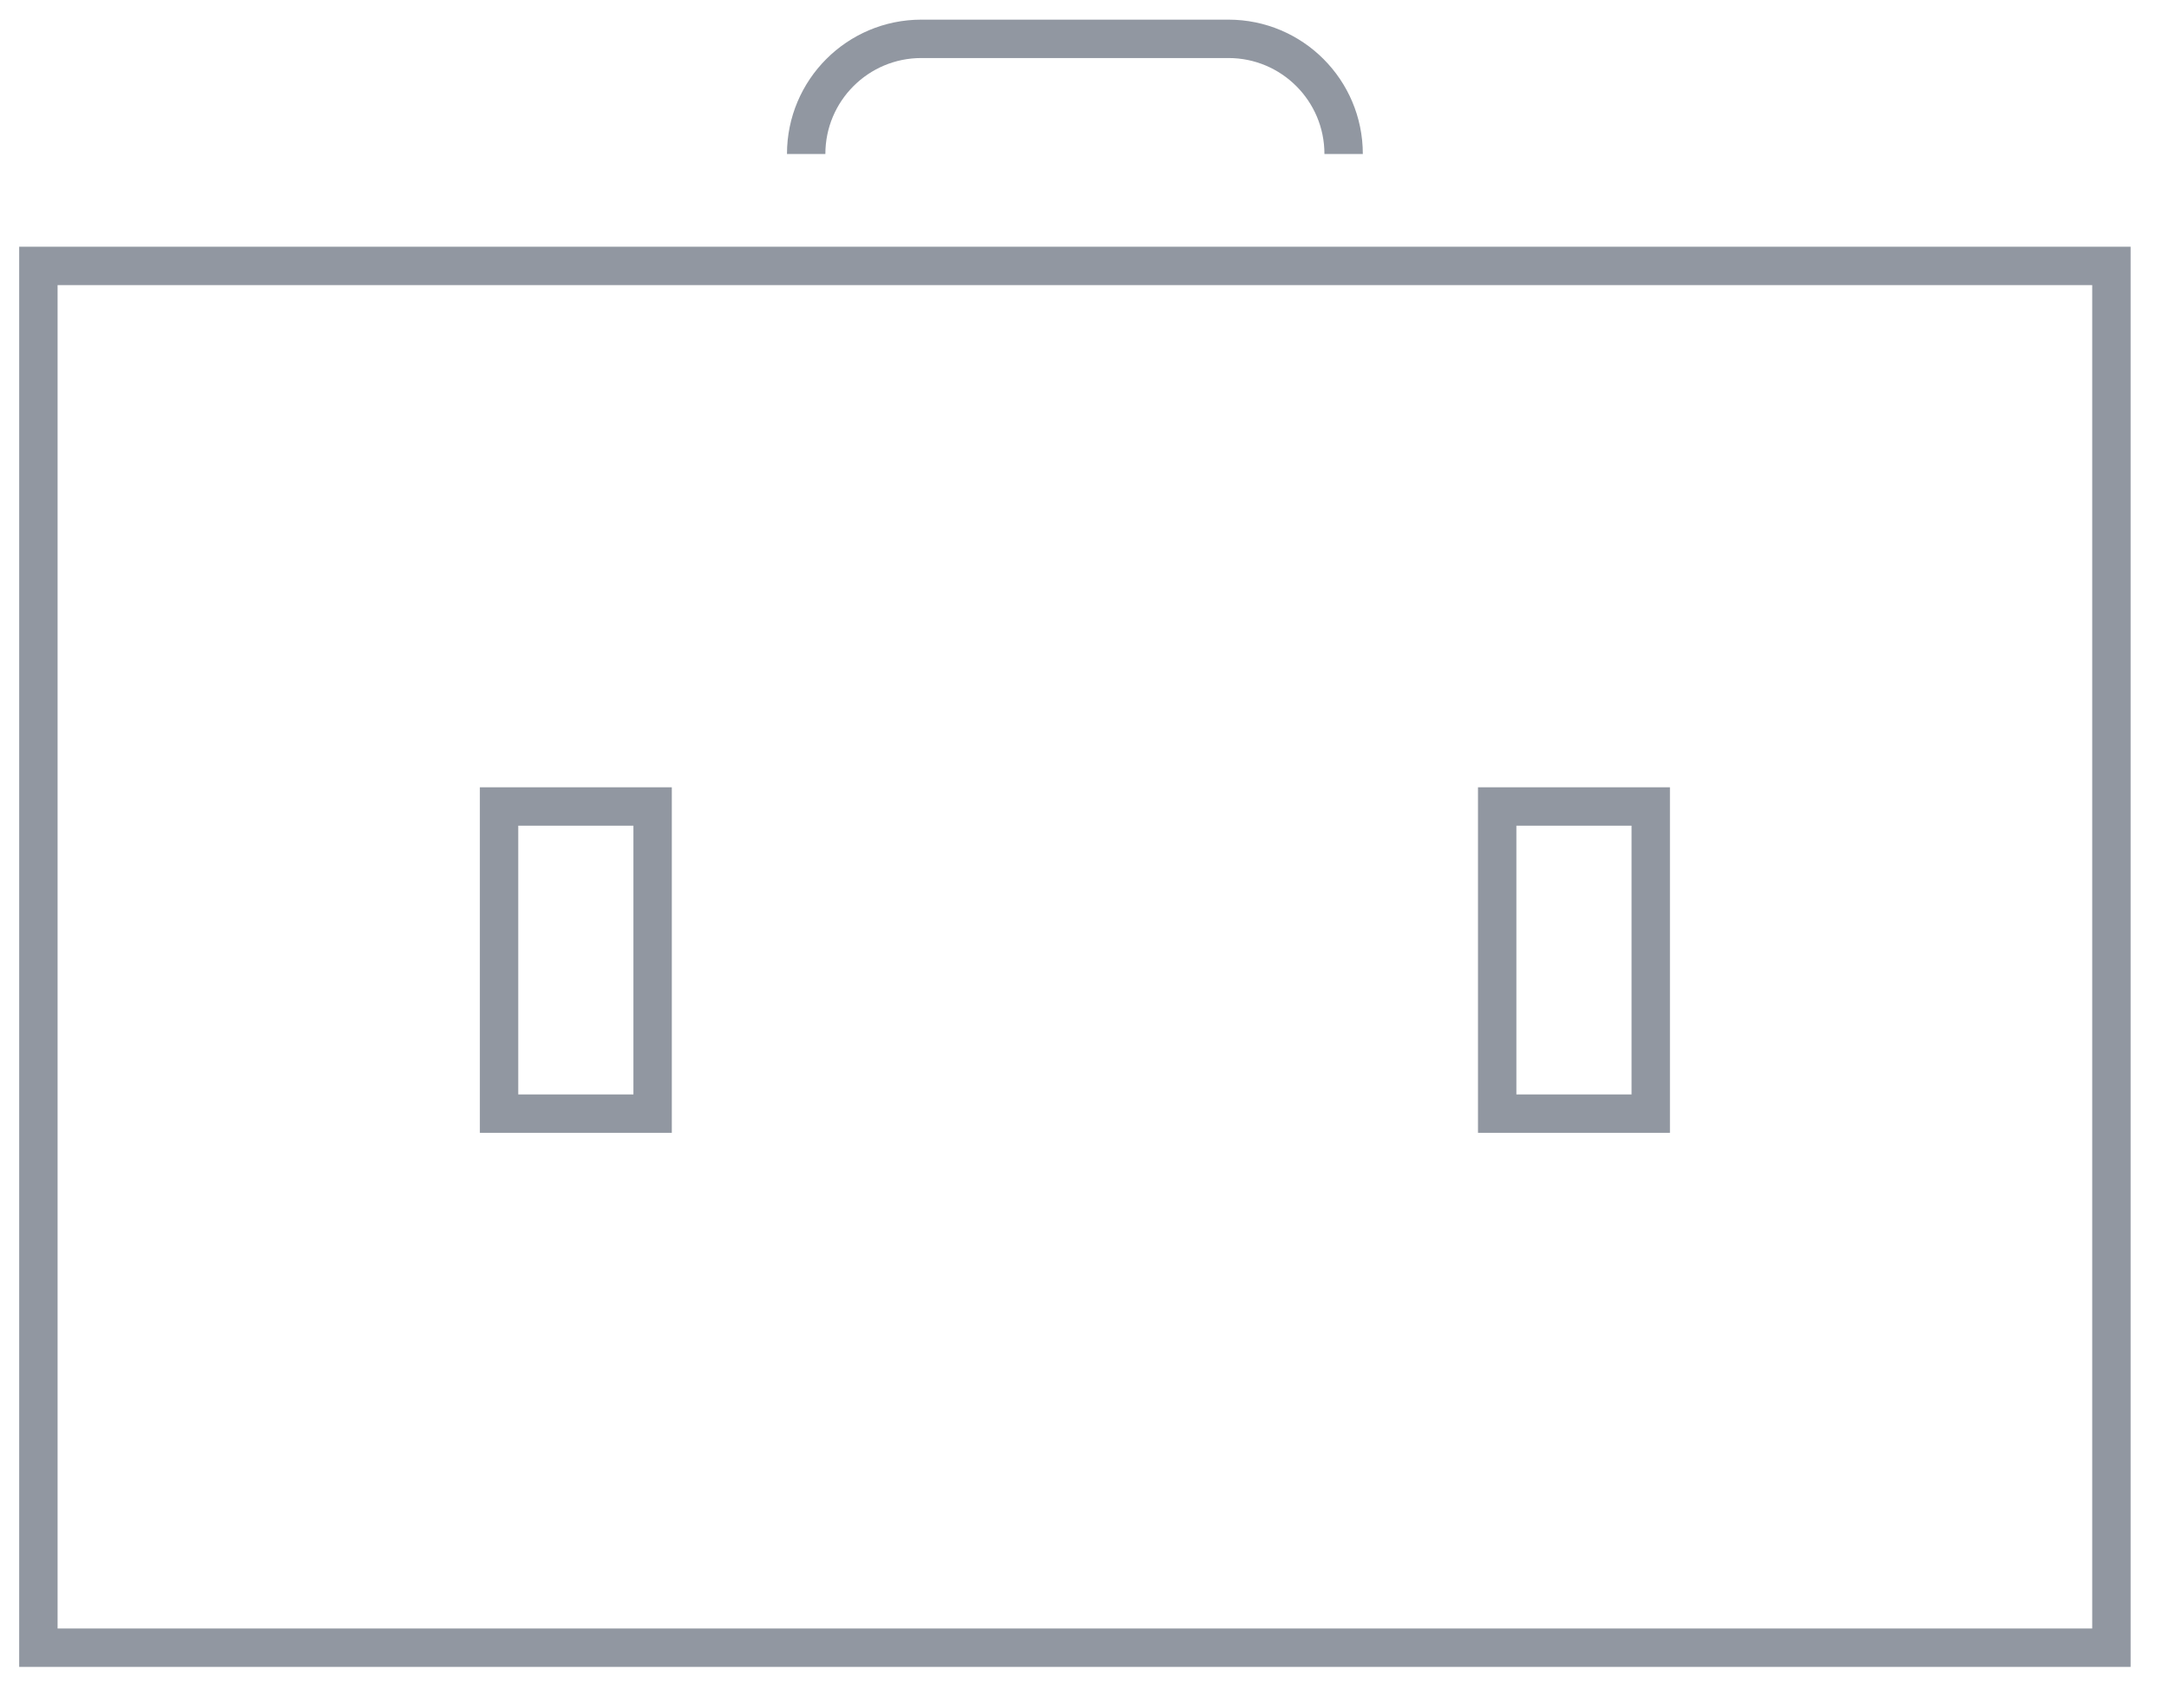<svg 
 xmlns="http://www.w3.org/2000/svg"
 xmlns:xlink="http://www.w3.org/1999/xlink"
 width="56.5px" height="44.5px">
<path fill-rule="evenodd" class="icon1" stroke="rgb(145, 151, 161)" stroke-width="1px" stroke-linecap="butt" stroke-linejoin="miter" fill="none"
 d="M35.000,4.012 C35.000,2.355 33.657,1.012 32.000,1.012 L24.000,1.012 C22.343,1.012 21.000,2.355 21.000,4.012 "/>
<path fill-rule="evenodd"  class="icon1" stroke="rgb(145, 151, 161)" stroke-width="1px" stroke-linecap="butt" stroke-linejoin="miter" fill="none"
 d="M55.000,42.928 L1.000,42.928 L1.000,6.928 L55.000,6.928 L55.000,42.928 Z"/>
<path fill-rule="evenodd"  stroke="rgb(145, 151, 161)" stroke-width="1px" stroke-linecap="butt" stroke-linejoin="miter" fill="none"
 d="M39.000,29.014 L39.000,21.012 L43.000,21.012 L43.000,29.014 L39.000,29.014 ZM13.000,21.012 L17.000,21.012 L17.000,29.014 L13.000,29.014 L13.000,21.012 Z"/>
</svg>
